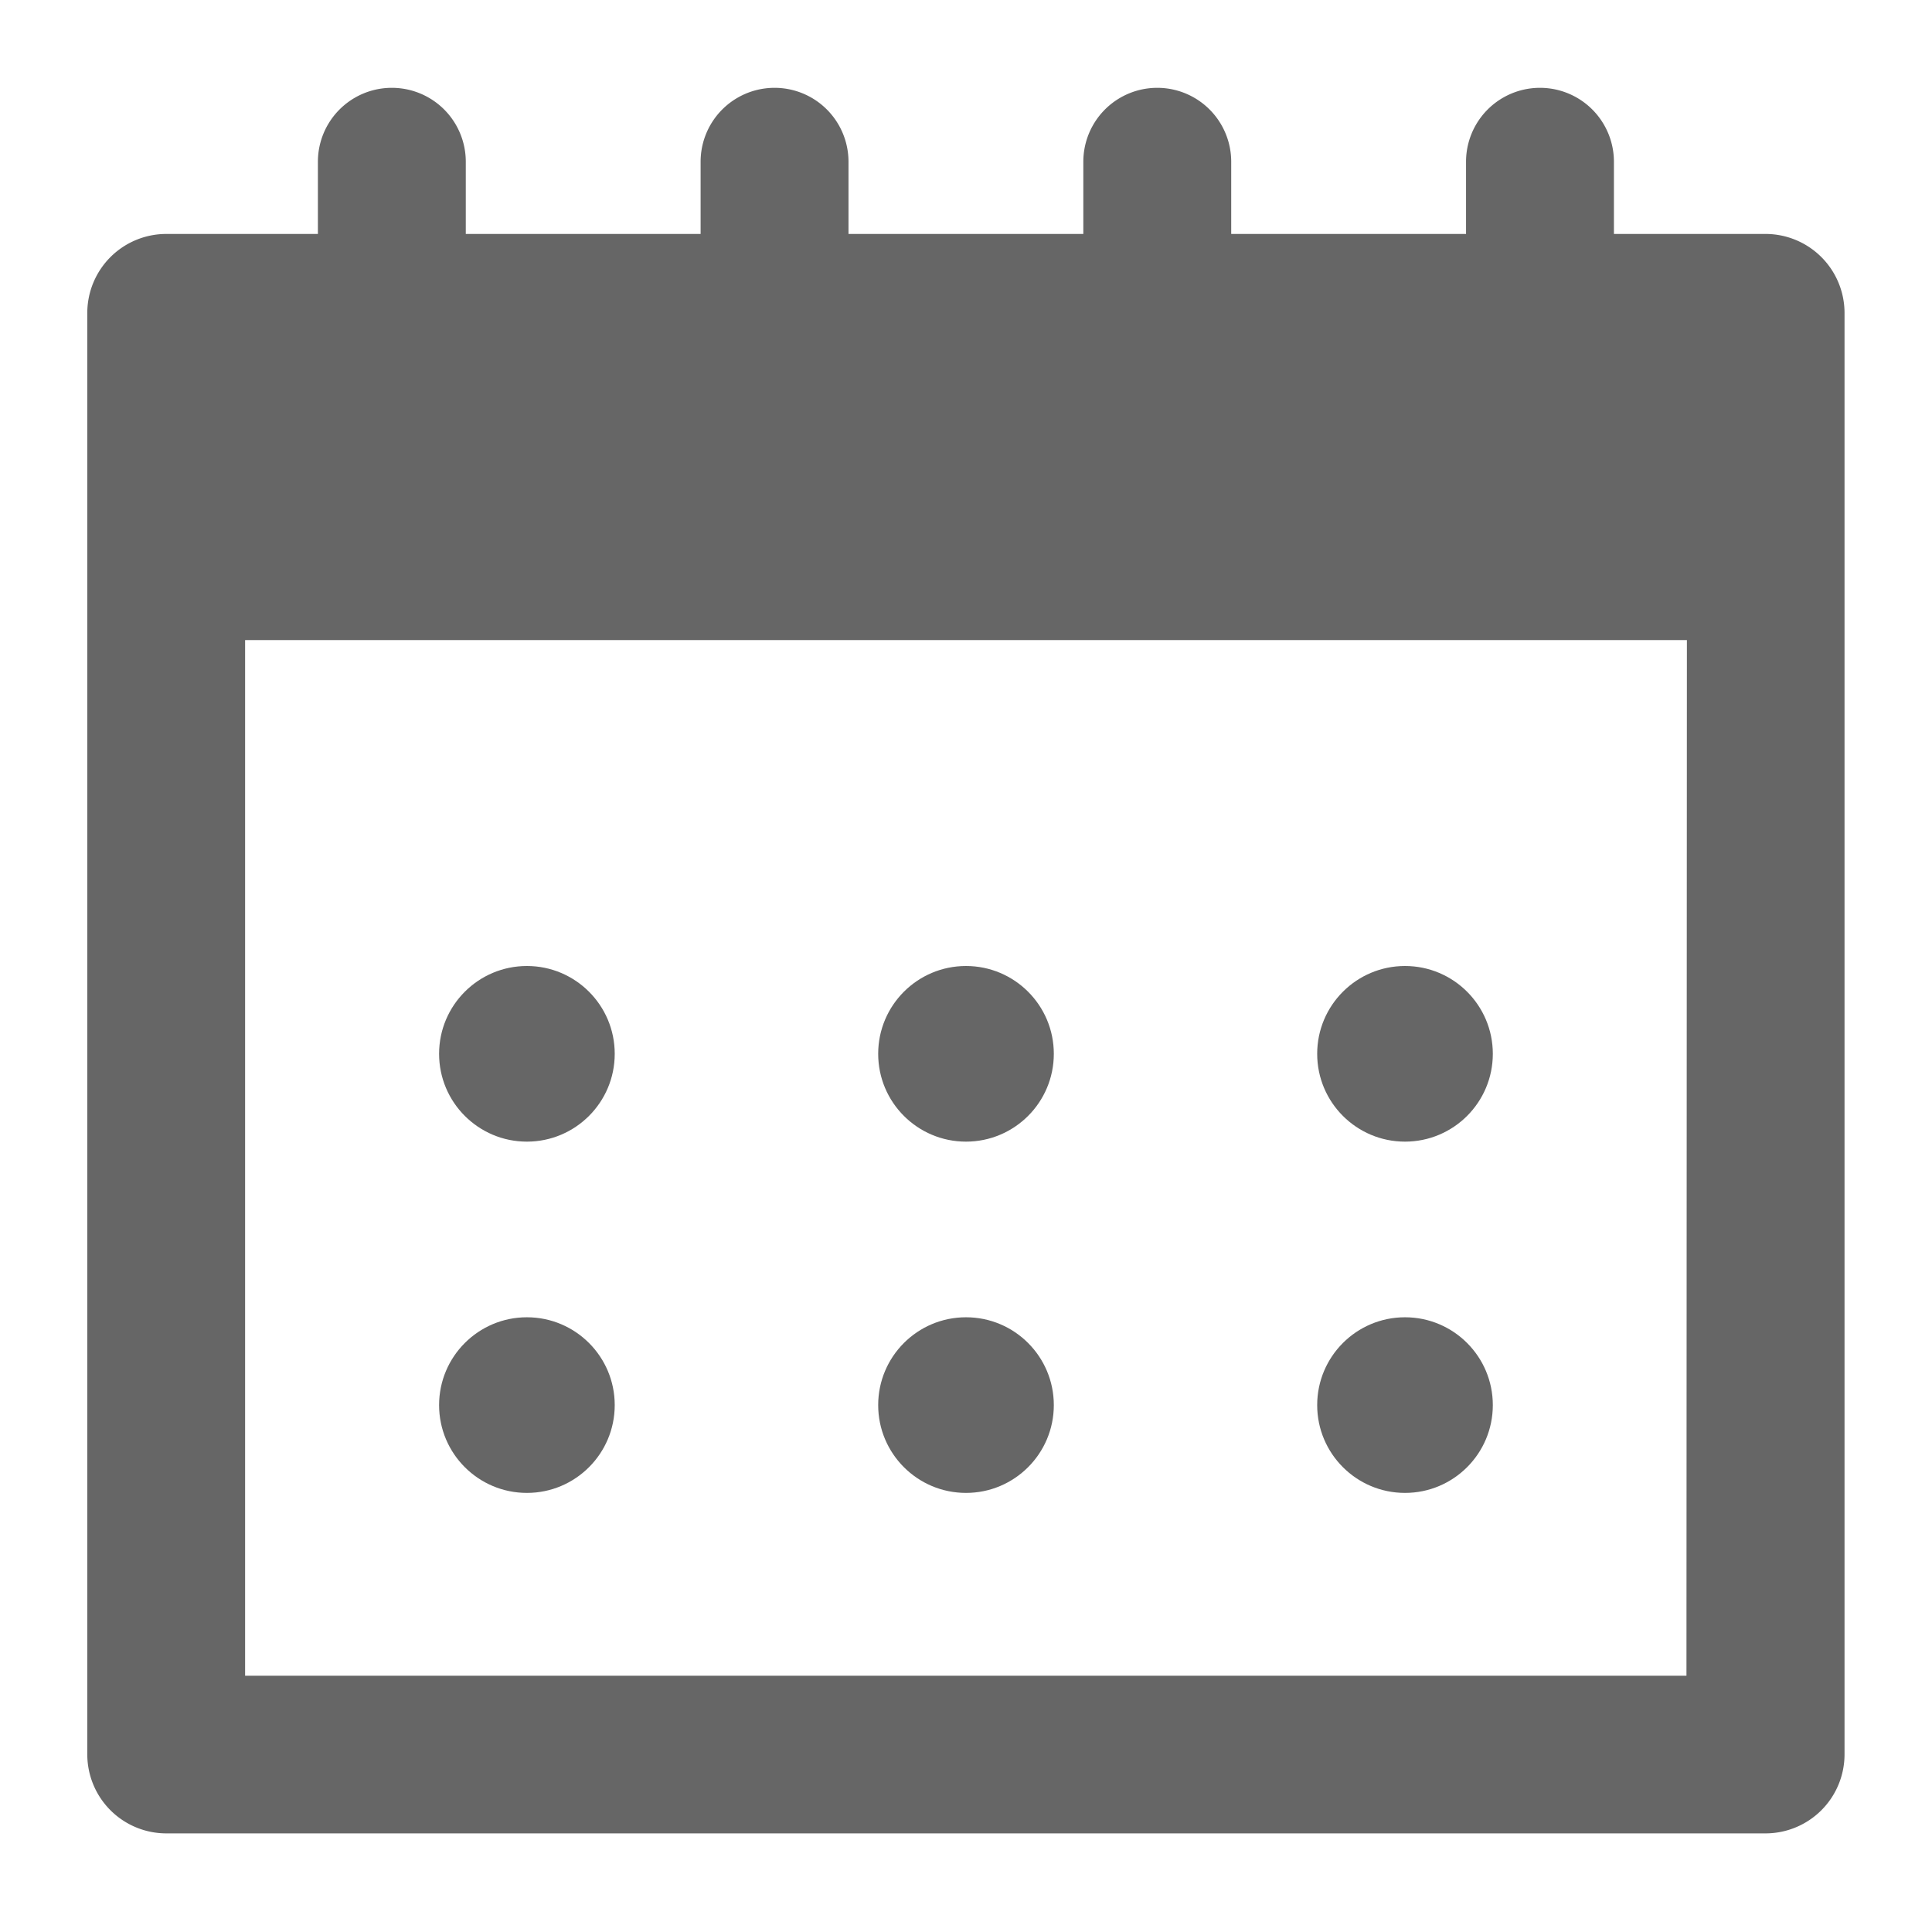 <svg xmlns="http://www.w3.org/2000/svg" width="22" height="22" viewBox="0 0 22 22">
  <g id="그룹_4108" data-name="그룹 4108" transform="translate(-908.266 -221.992)">
    <rect id="사각형_2565" data-name="사각형 2565" width="22" height="22" transform="translate(908.266 221.992)" fill="none"/>
    <path id="패스_6539" data-name="패스 6539" d="M928.37,224.287h-1.726v-.822a.842.842,0,0,0-1.684,0v.822h-2.674v-.822a.842.842,0,1,0-1.684,0v.822h-2.674v-.822a.842.842,0,1,0-1.684,0v.822h-2.674v-.822a.842.842,0,1,0-1.684,0v.822h-1.726a.9.9,0,0,0-.9.9V241.6a.9.9,0,0,0,.9.9H928.37a.9.9,0,0,0,.9-.9V225.182A.9.9,0,0,0,928.37,224.287Zm-.9,16.418H911.057V228.912h16.418Z" transform="translate(0 0.369)" fill="#666"/>
    <circle id="타원_81" data-name="타원 81" cx="1" cy="1" r="1" transform="translate(913.266 232.992)" fill="#666"/>
    <circle id="타원_82" data-name="타원 82" cx="1" cy="1" r="1" transform="translate(918.266 232.992)" fill="#666"/>
    <circle id="타원_83" data-name="타원 83" cx="1" cy="1" r="1" transform="translate(923.265 232.992)" fill="#666"/>
    <circle id="타원_84" data-name="타원 84" cx="1" cy="1" r="1" transform="translate(913.266 236.992)" fill="#666"/>
    <circle id="타원_85" data-name="타원 85" cx="1" cy="1" r="1" transform="translate(918.266 236.992)" fill="#666"/>
    <circle id="타원_86" data-name="타원 86" cx="1" cy="1" r="1" transform="translate(923.265 236.992)" fill="#666"/>
  </g>
</svg>
